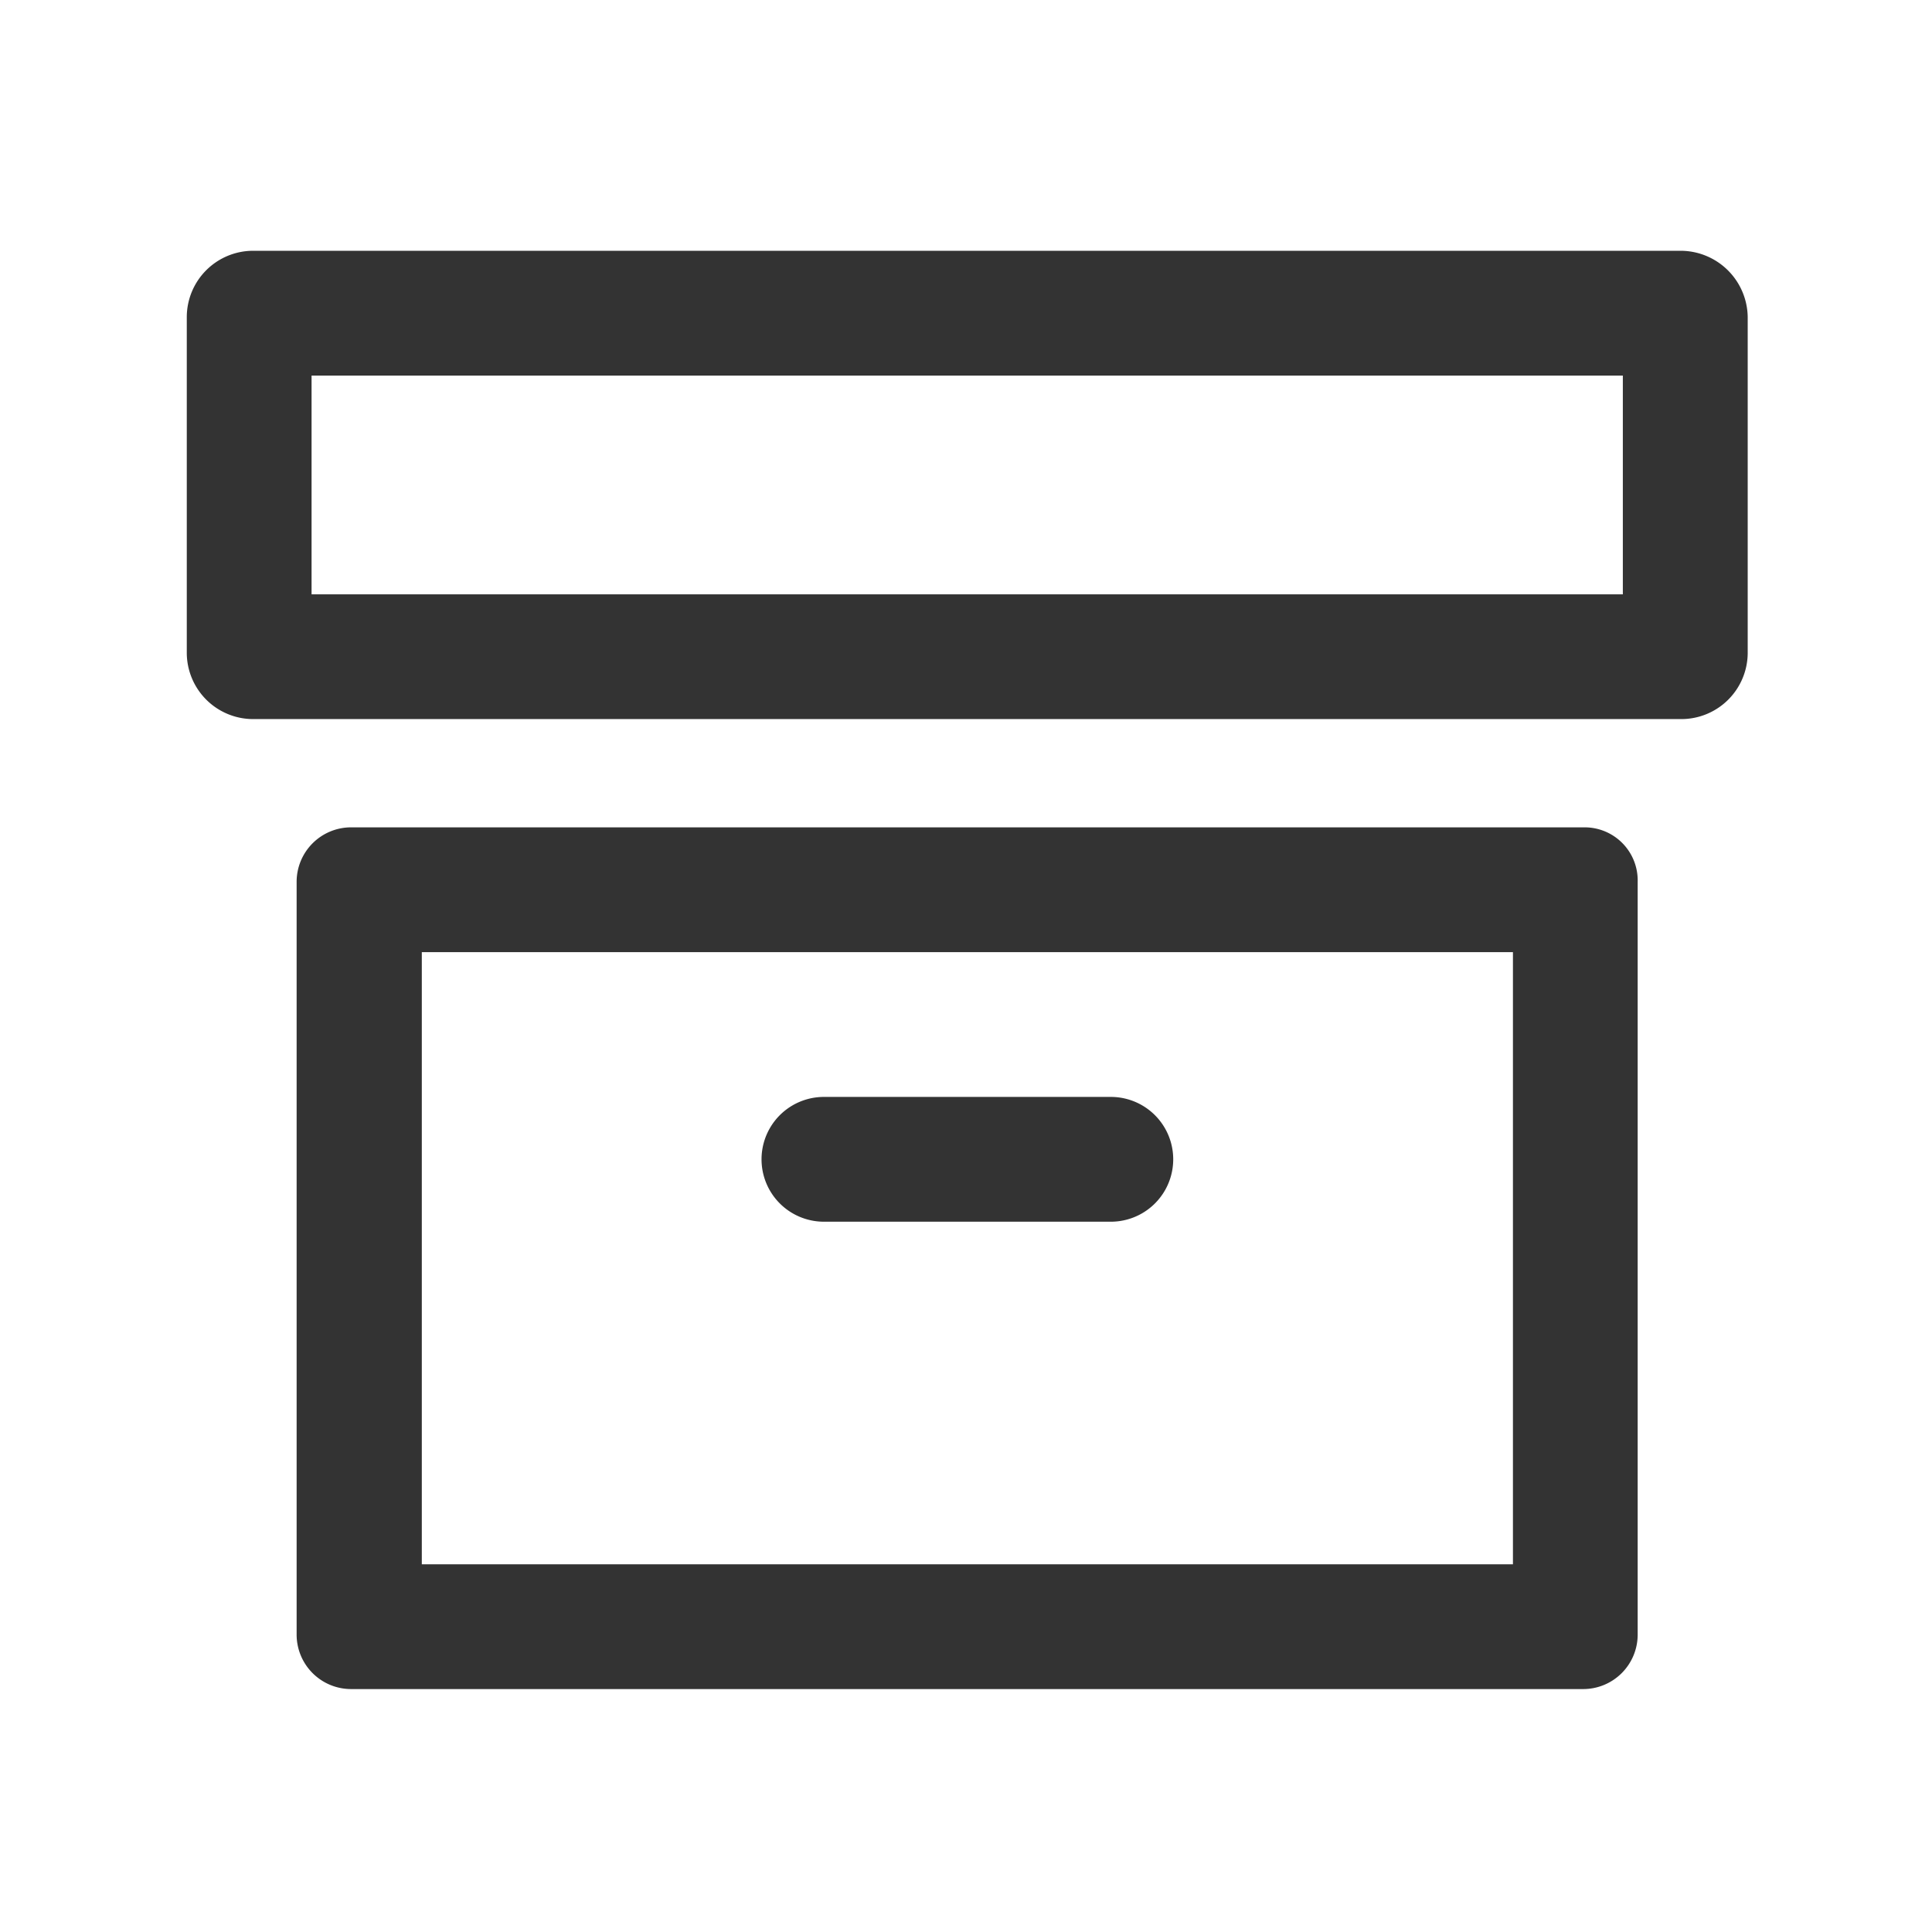 <?xml version="1.0" standalone="no"?><!DOCTYPE svg PUBLIC "-//W3C//DTD SVG 1.1//EN" "http://www.w3.org/Graphics/SVG/1.1/DTD/svg11.dtd"><svg class="icon" width="200px" height="200.00px" viewBox="0 0 1024 1024" version="1.1" xmlns="http://www.w3.org/2000/svg"><path fill="#333333" d="M890.75 132.92h-756.7A35.19 35.19 0 0 0 99 168v178.07a35.2 35.2 0 0 0 35.08 35.06h757.16a35.19 35.19 0 0 0 35.08-35.06V168a35.61 35.61 0 0 0-35.57-35.08zM860.14 315h-695V199.06h695zM839.62 438.51H186.17a28.88 28.88 0 0 0-28.95 28.94V866.3a28.87 28.87 0 0 0 28.95 28.94H839a28.87 28.87 0 0 0 29-28.94V467.45a28.12 28.12 0 0 0-28.29-28.94zM801.89 829.1H223.57V504.66h578.32z"  /><path fill="#333333" d="M436.7 647.53h152.06a33.07 33.07 0 1 0 0-66.14H436.7a33.07 33.07 0 1 0 0 66.14z"  /></svg>
